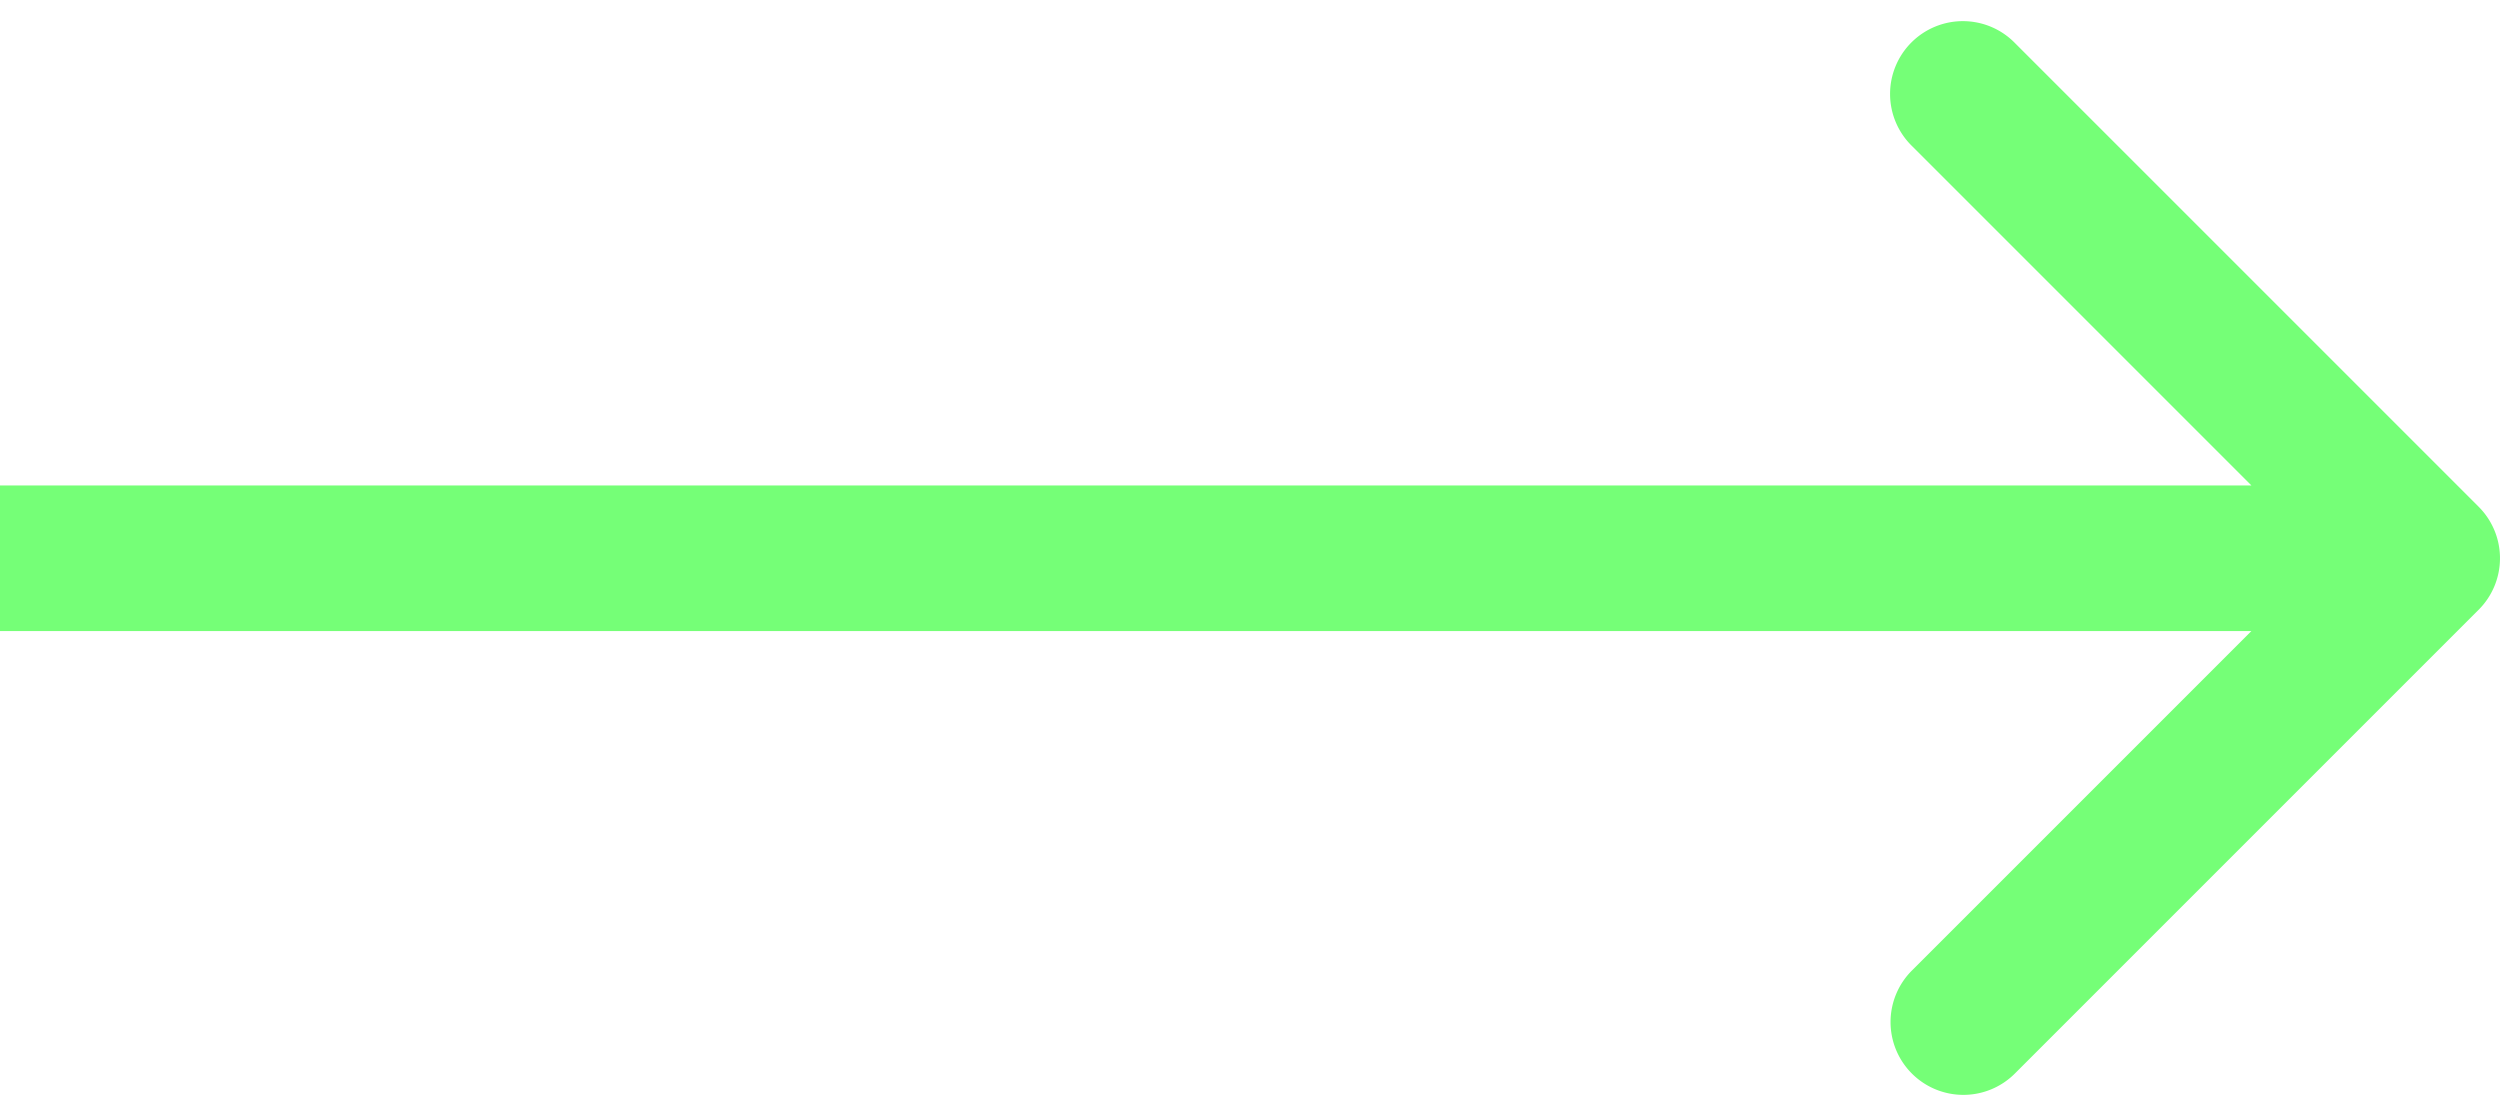 <svg width="103" height="46" fill="none" xmlns="http://www.w3.org/2000/svg"><path d="M102.121 25.121a3 3 0 000-4.242L83.029 1.787a3 3 0 10-4.242 4.242L95.757 23l-16.97 16.97a3 3 0 104.242 4.243l19.092-19.092zM0 26h100v-6H0v6z" fill="#75FF77"/></svg>